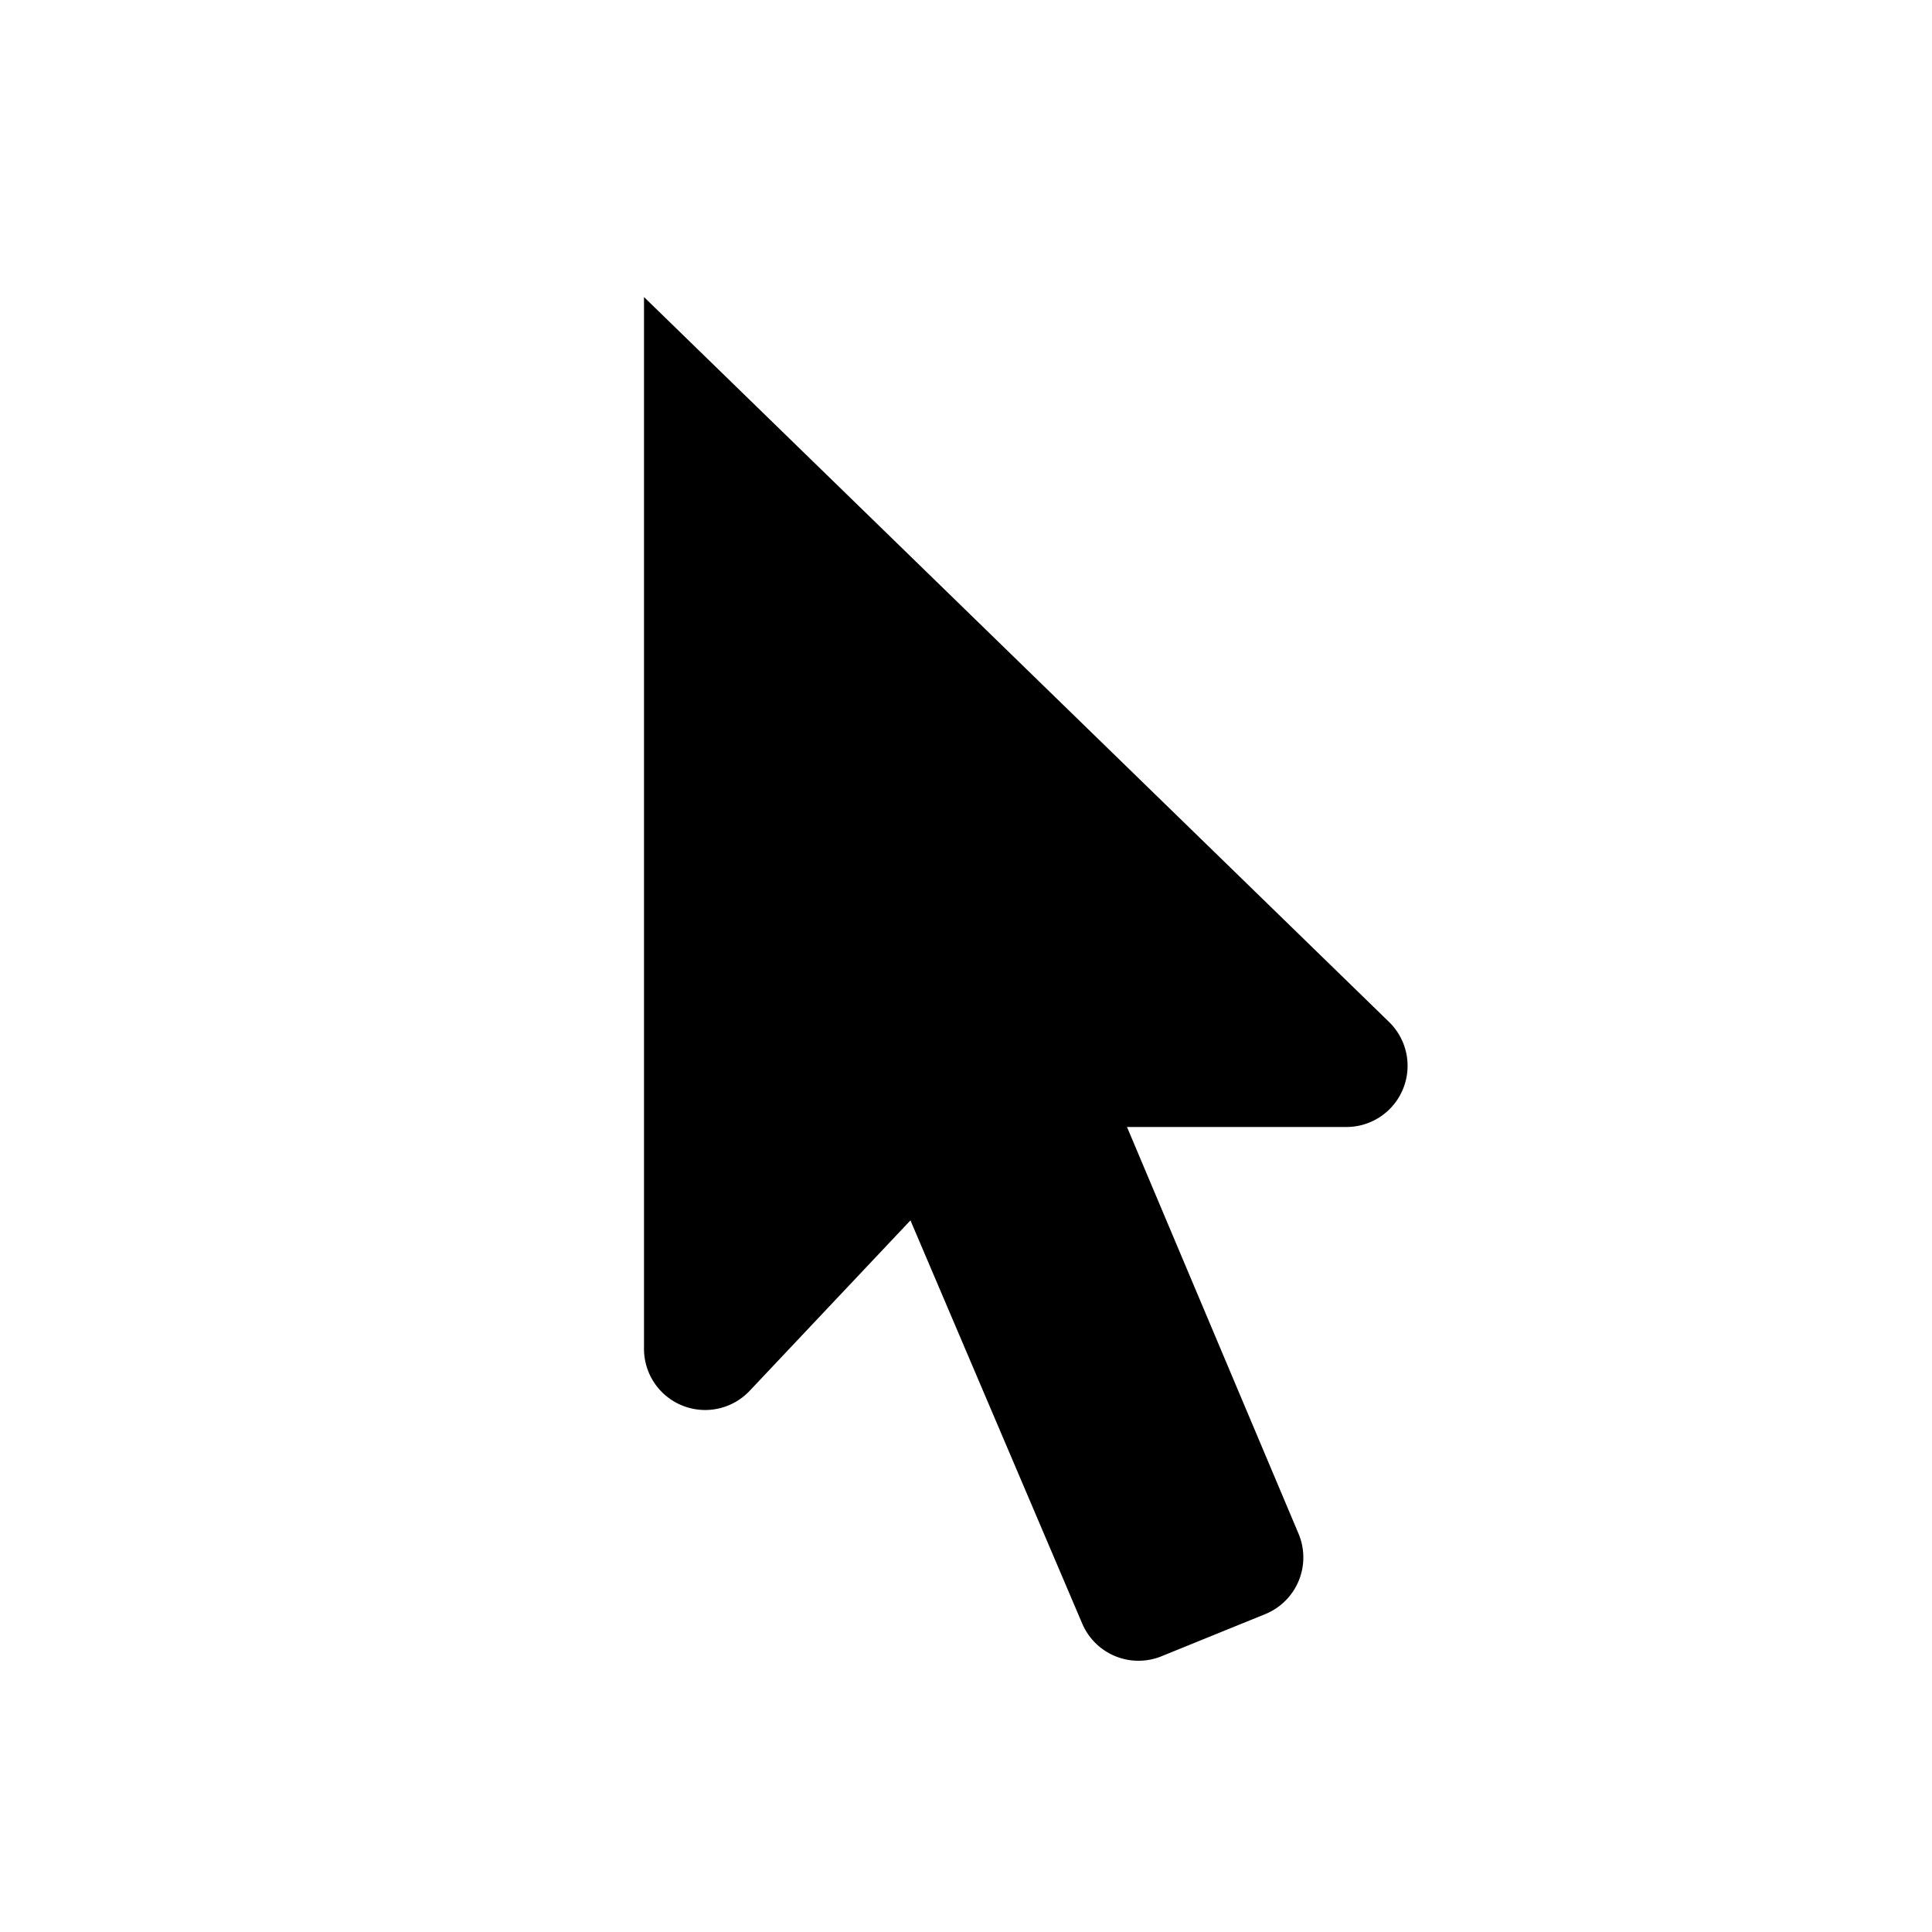 <?xml version="1.0" standalone="no"?><!DOCTYPE svg PUBLIC "-//W3C//DTD SVG 1.1//EN" "http://www.w3.org/Graphics/SVG/1.1/DTD/svg11.dtd"><svg t="1503994864347" class="icon" style="" viewBox="0 0 1024 1024" version="1.1" xmlns="http://www.w3.org/2000/svg" p-id="10314" xmlns:xlink="http://www.w3.org/1999/xlink" width="64" height="64"><defs><style type="text/css"></style></defs><path d="M713.387 597.333a32.427 32.427 0 0 0 22.613-55.893L341.333 157.44v557.227a32.427 32.427 0 0 0 55.893 22.613l85.333-90.453 90.88 213.333a32.427 32.427 0 0 0 42.667 17.493l54.613-22.187a32.427 32.427 0 0 0 17.493-42.667L597.333 597.333z"  ></path></svg>